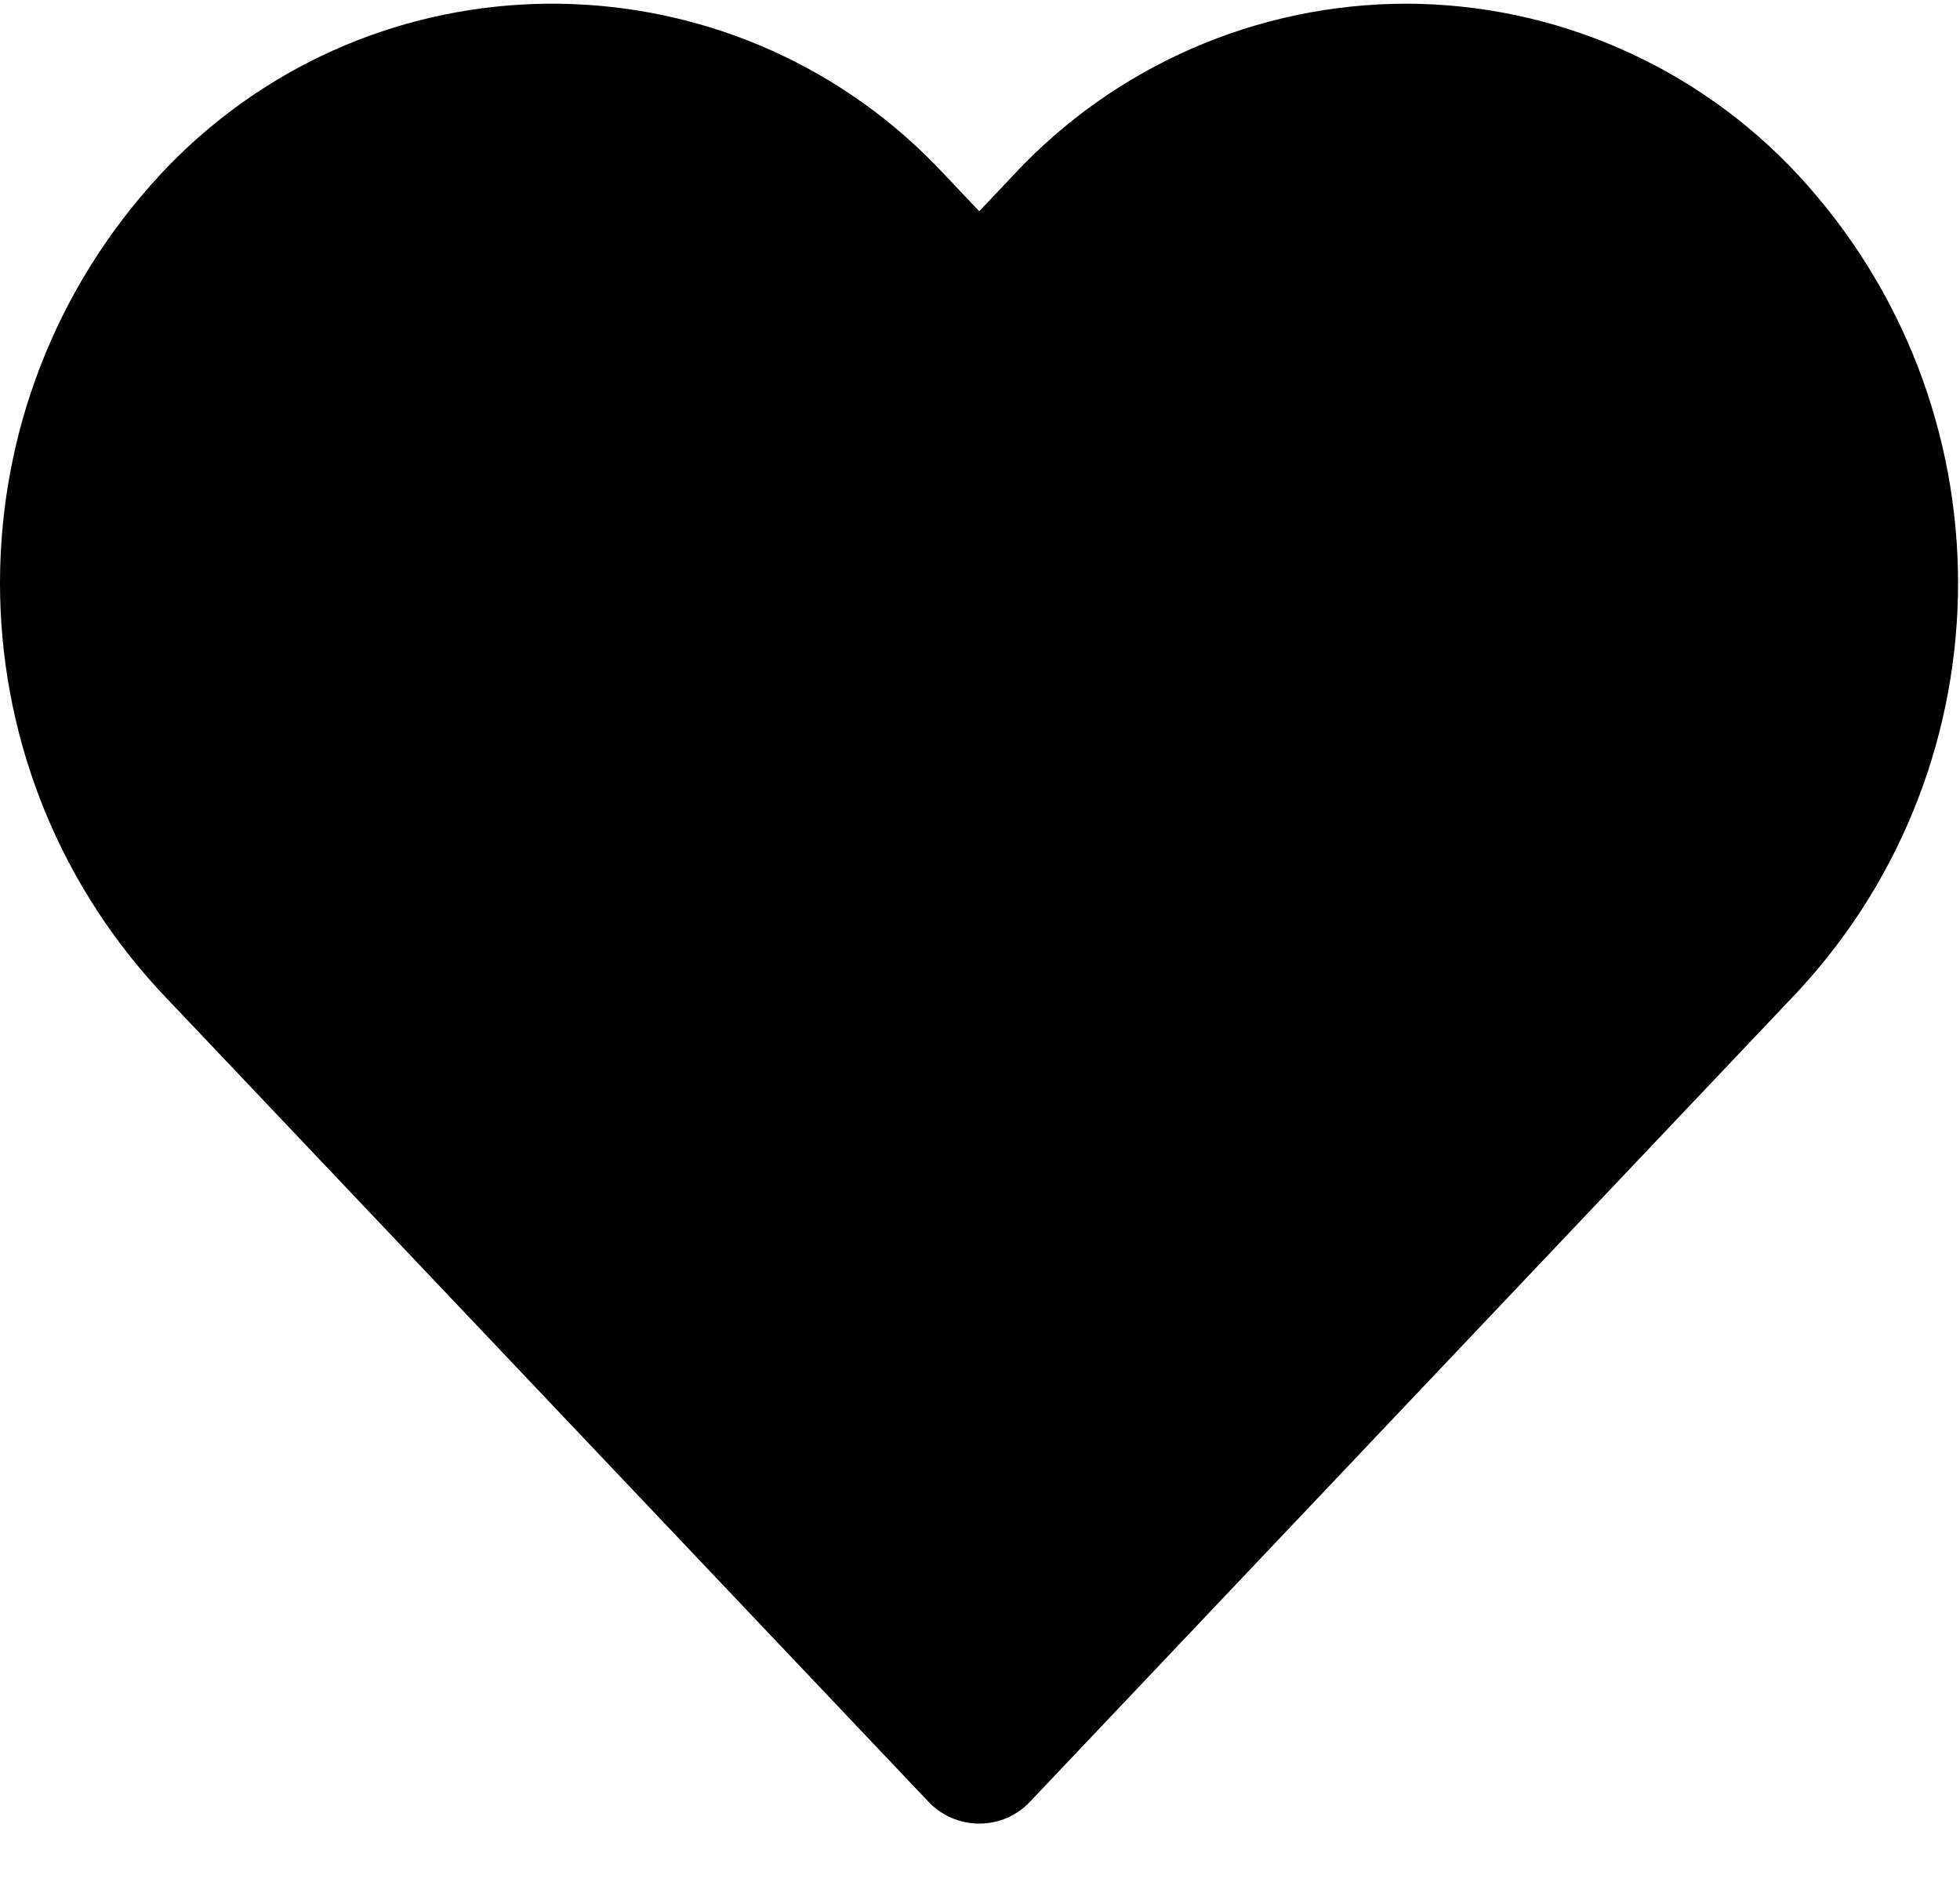 <?xml version="1.0" encoding="UTF-8"?>
<svg width="25px" height="24px" viewBox="0 0 25 24" version="1.1" xmlns="http://www.w3.org/2000/svg" xmlns:xlink="http://www.w3.org/1999/xlink">
    <!-- Generator: Sketch 54.1 (76490) - https://sketchapp.com -->
    <title>heart copy 6</title>
    <desc>Created with Sketch.</desc>
    <g id="Welcome" stroke="none" stroke-width="1" fill="none" fill-rule="evenodd">
        <g id="Desktop-Produs" transform="translate(-1481, -22)" fill="#000000" fill-rule="nonzero">
            <g id="heart-copy-6" transform="translate(1481, 22)">
                <path d="M22.933,2.229 C21.641,0.84 19.831,0.05 17.935,0.047 C16.037,0.049 14.224,0.839 12.931,2.228 L12.49,2.694 L12.049,2.228 C9.481,-0.535 5.16,-0.694 2.397,1.873 C2.275,1.987 2.156,2.105 2.043,2.228 C-0.681,5.165 -0.681,9.705 2.043,12.643 L11.842,22.976 C12.181,23.334 12.746,23.35 13.104,23.011 C13.115,22.999 13.127,22.988 13.138,22.976 L22.933,12.643 C25.656,9.705 25.656,5.166 22.933,2.229 Z" id="Path"></path>
            </g>
        </g>
    </g>
</svg>